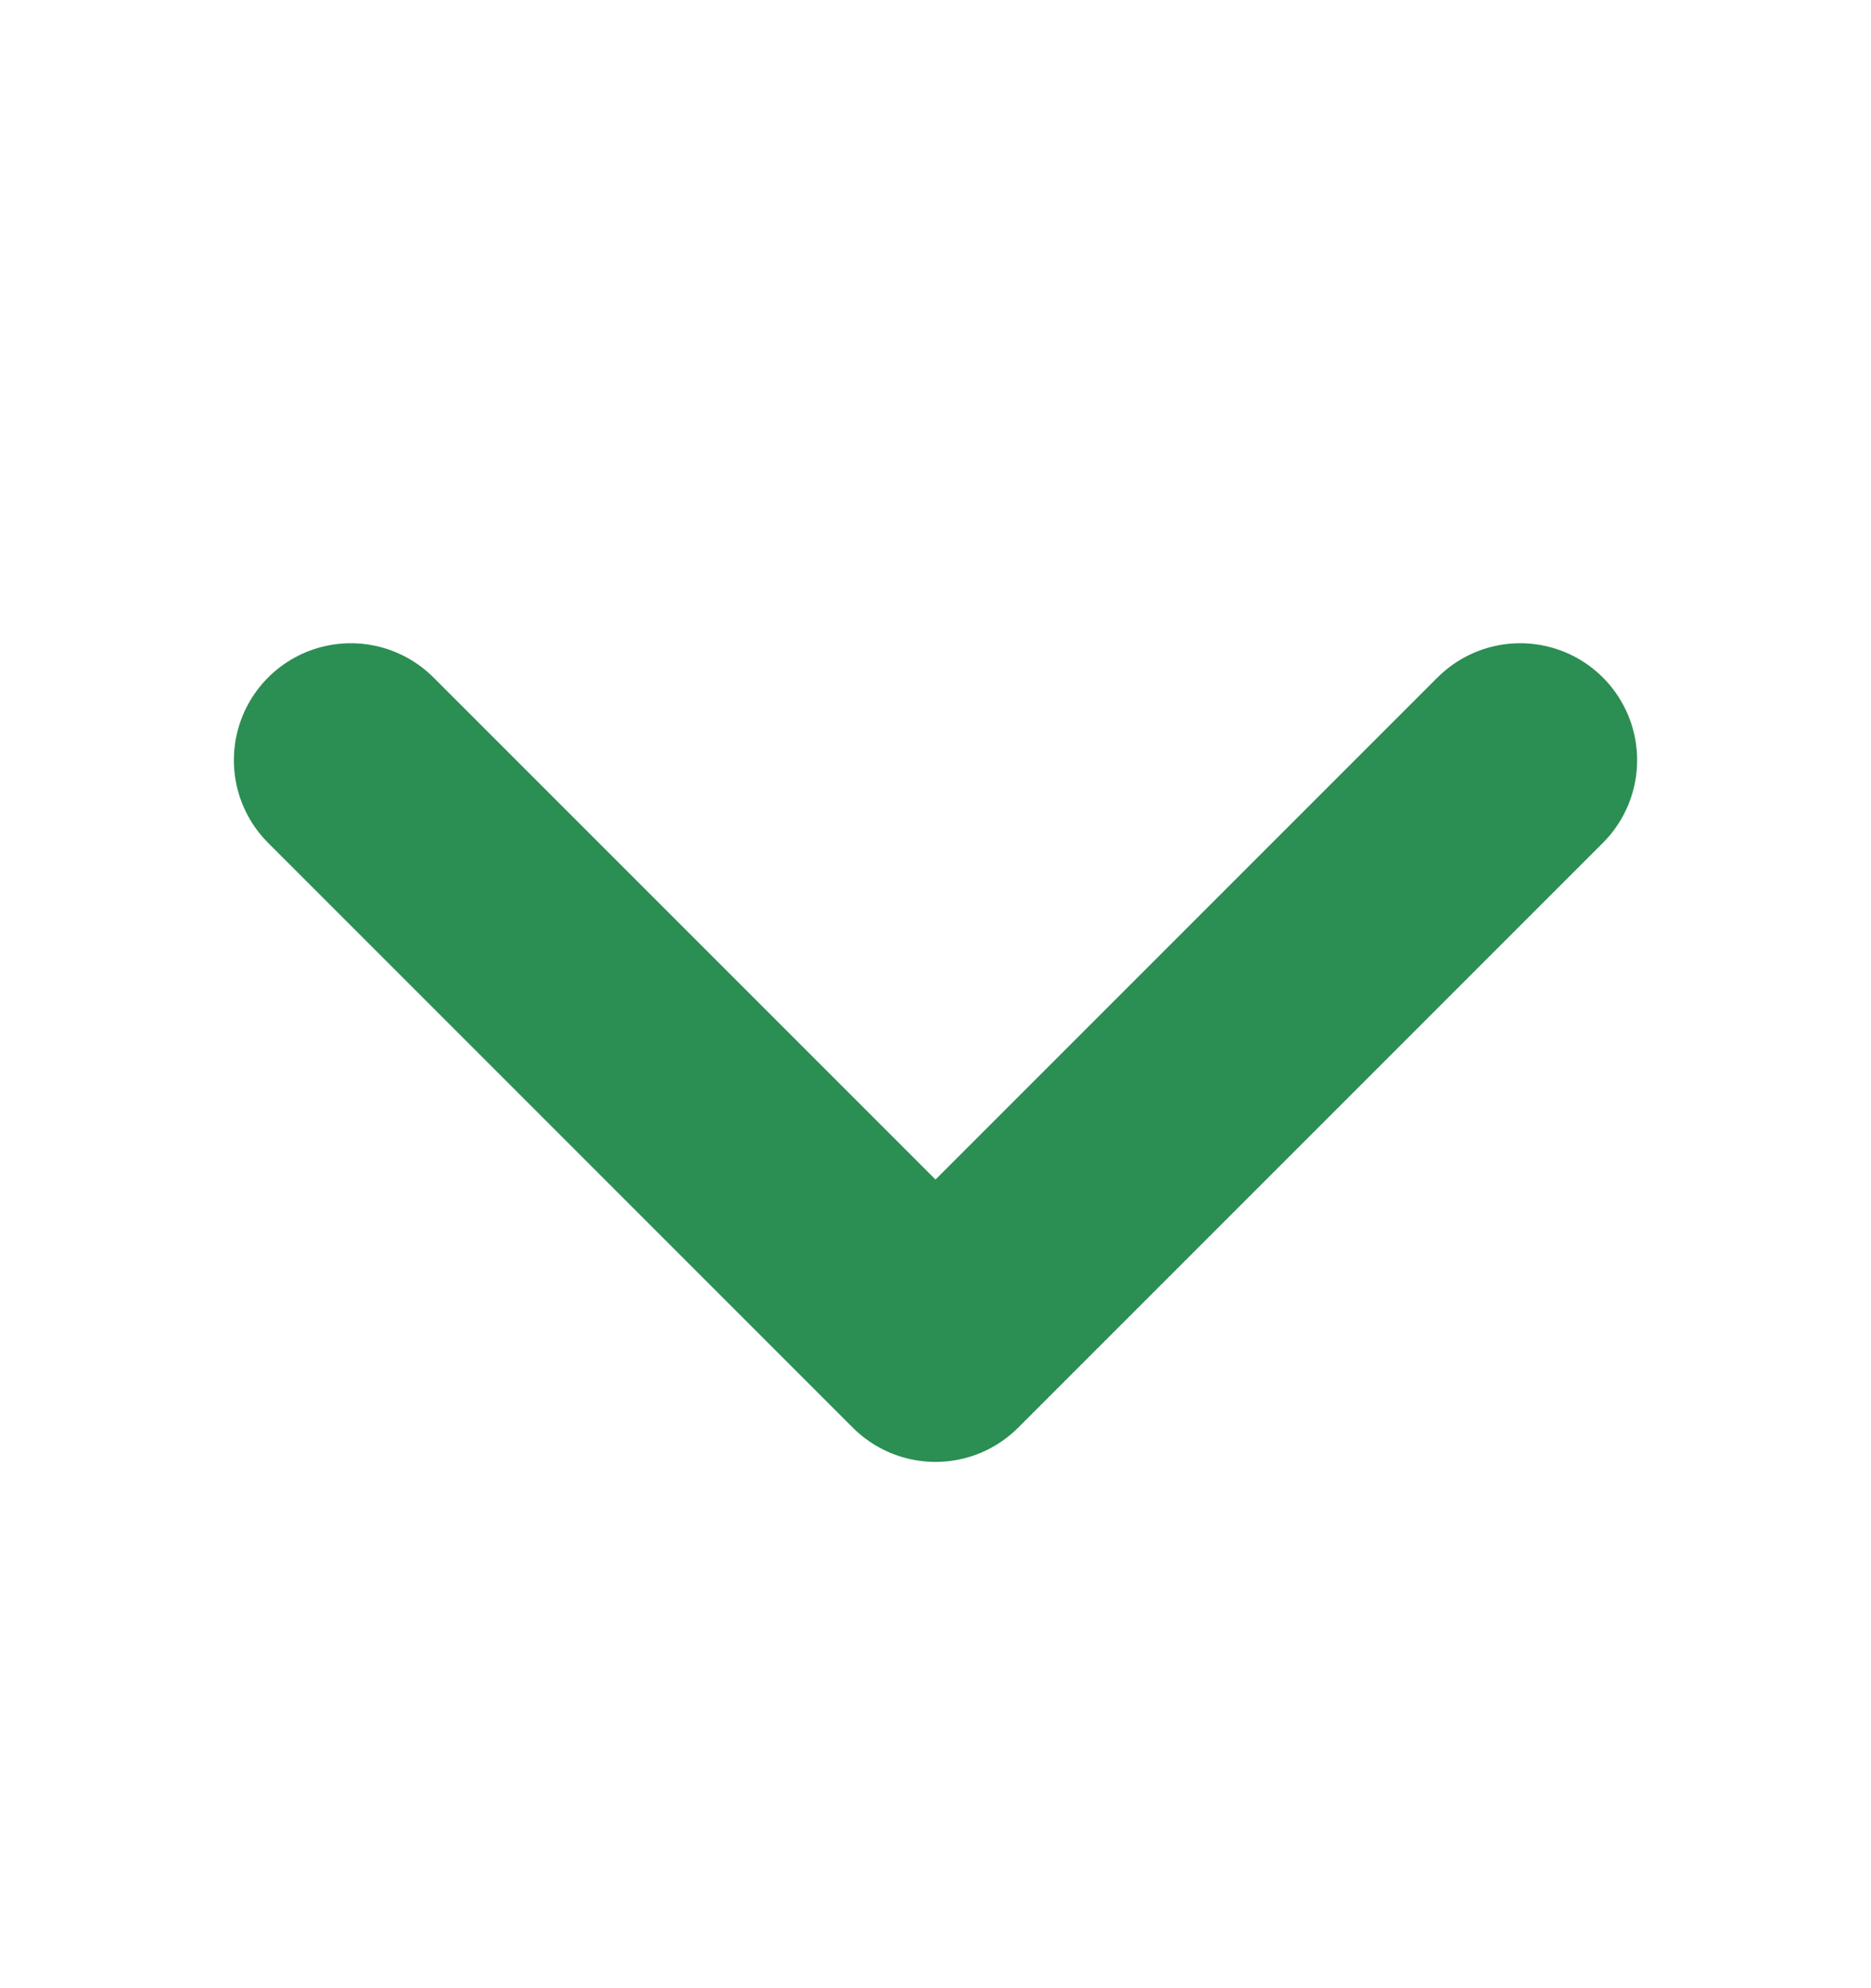 <svg width="16" height="17" viewBox="0 0 16 17" fill="none" xmlns="http://www.w3.org/2000/svg">
<path d="M3 6.5L8 11.5L13 6.5" stroke="#2B8E53" stroke-width="2" stroke-linecap="round" stroke-linejoin="round"/>
</svg>
